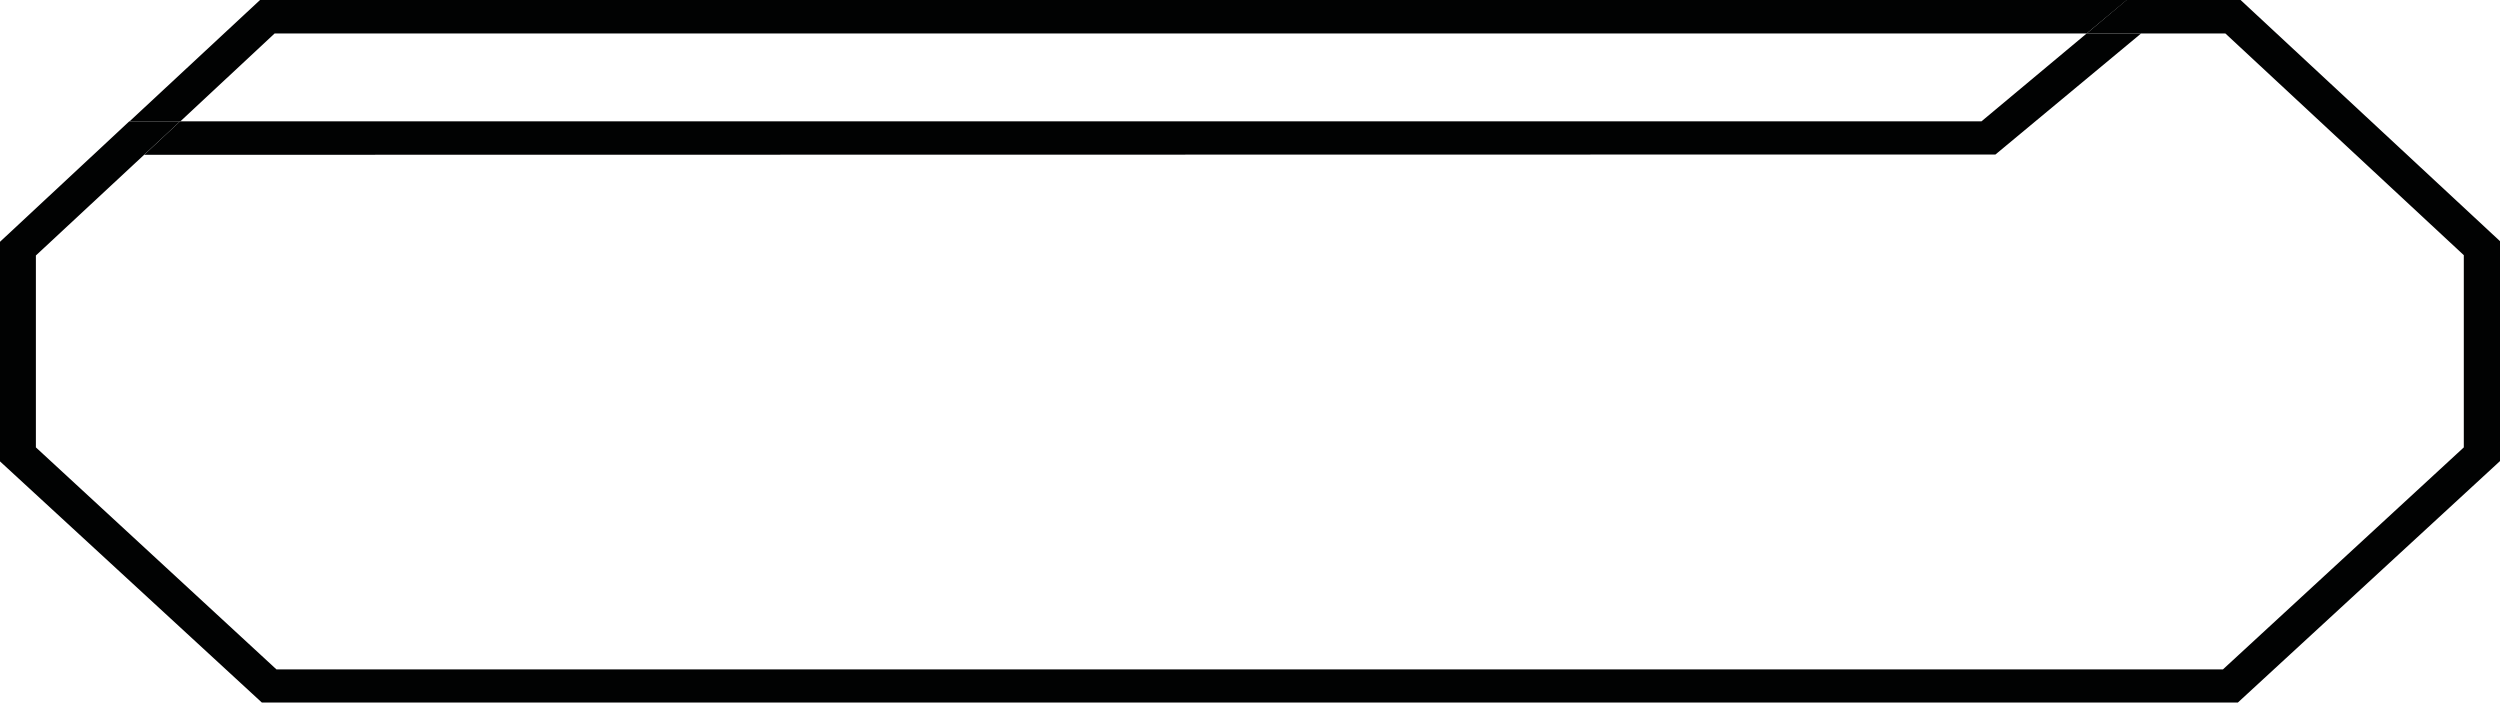 <?xml version="1.0" encoding="utf-8"?>
<!-- Generator: Adobe Illustrator 16.0.3, SVG Export Plug-In . SVG Version: 6.00 Build 0)  -->
<!DOCTYPE svg PUBLIC "-//W3C//DTD SVG 1.1//EN" "http://www.w3.org/Graphics/SVG/1.1/DTD/svg11.dtd">
<svg version="1.1" id="Ebene_1" xmlns="http://www.w3.org/2000/svg" xmlns:xlink="http://www.w3.org/1999/xlink" x="0px" y="0px"
	 width="1174.232px" height="329.985px" viewBox="262.35 259.274 1174.232 329.985"
	 enable-background="new 262.35 259.274 1174.232 329.985" xml:space="preserve">
<g id="XMLID_65_">
	<path id="XMLID_66_" fill="#010202" d="M1242.448,274.988l18.715-15.714h53.568l121.852,113.281v103.281l-123.137,113.423H385.345
		L262.35,475.979V372.84l60.711-56.568h23.856l-67.711,62.997v90.139l112.995,104.281h914.245l113.139-104.281v-90.281
		l-111.996-104.138H1242.448z"/>
</g>
<g id="XMLID_74_">
	<polygon id="XMLID_75_" fill="#010202" points="330.062,331.985 346.918,316.271 1193.022,316.271 1242.448,274.988 
		1268.018,274.988 1199.594,331.842 	"/>
</g>
<g id="XMLID_71_">
	<path id="XMLID_77_" fill="#010202" d="M1242.448,274.988H391.344l-44.284,41.284h-23.856l61.283-56.998h876.818L1242.448,274.988z
		"/>
</g>
</svg>
